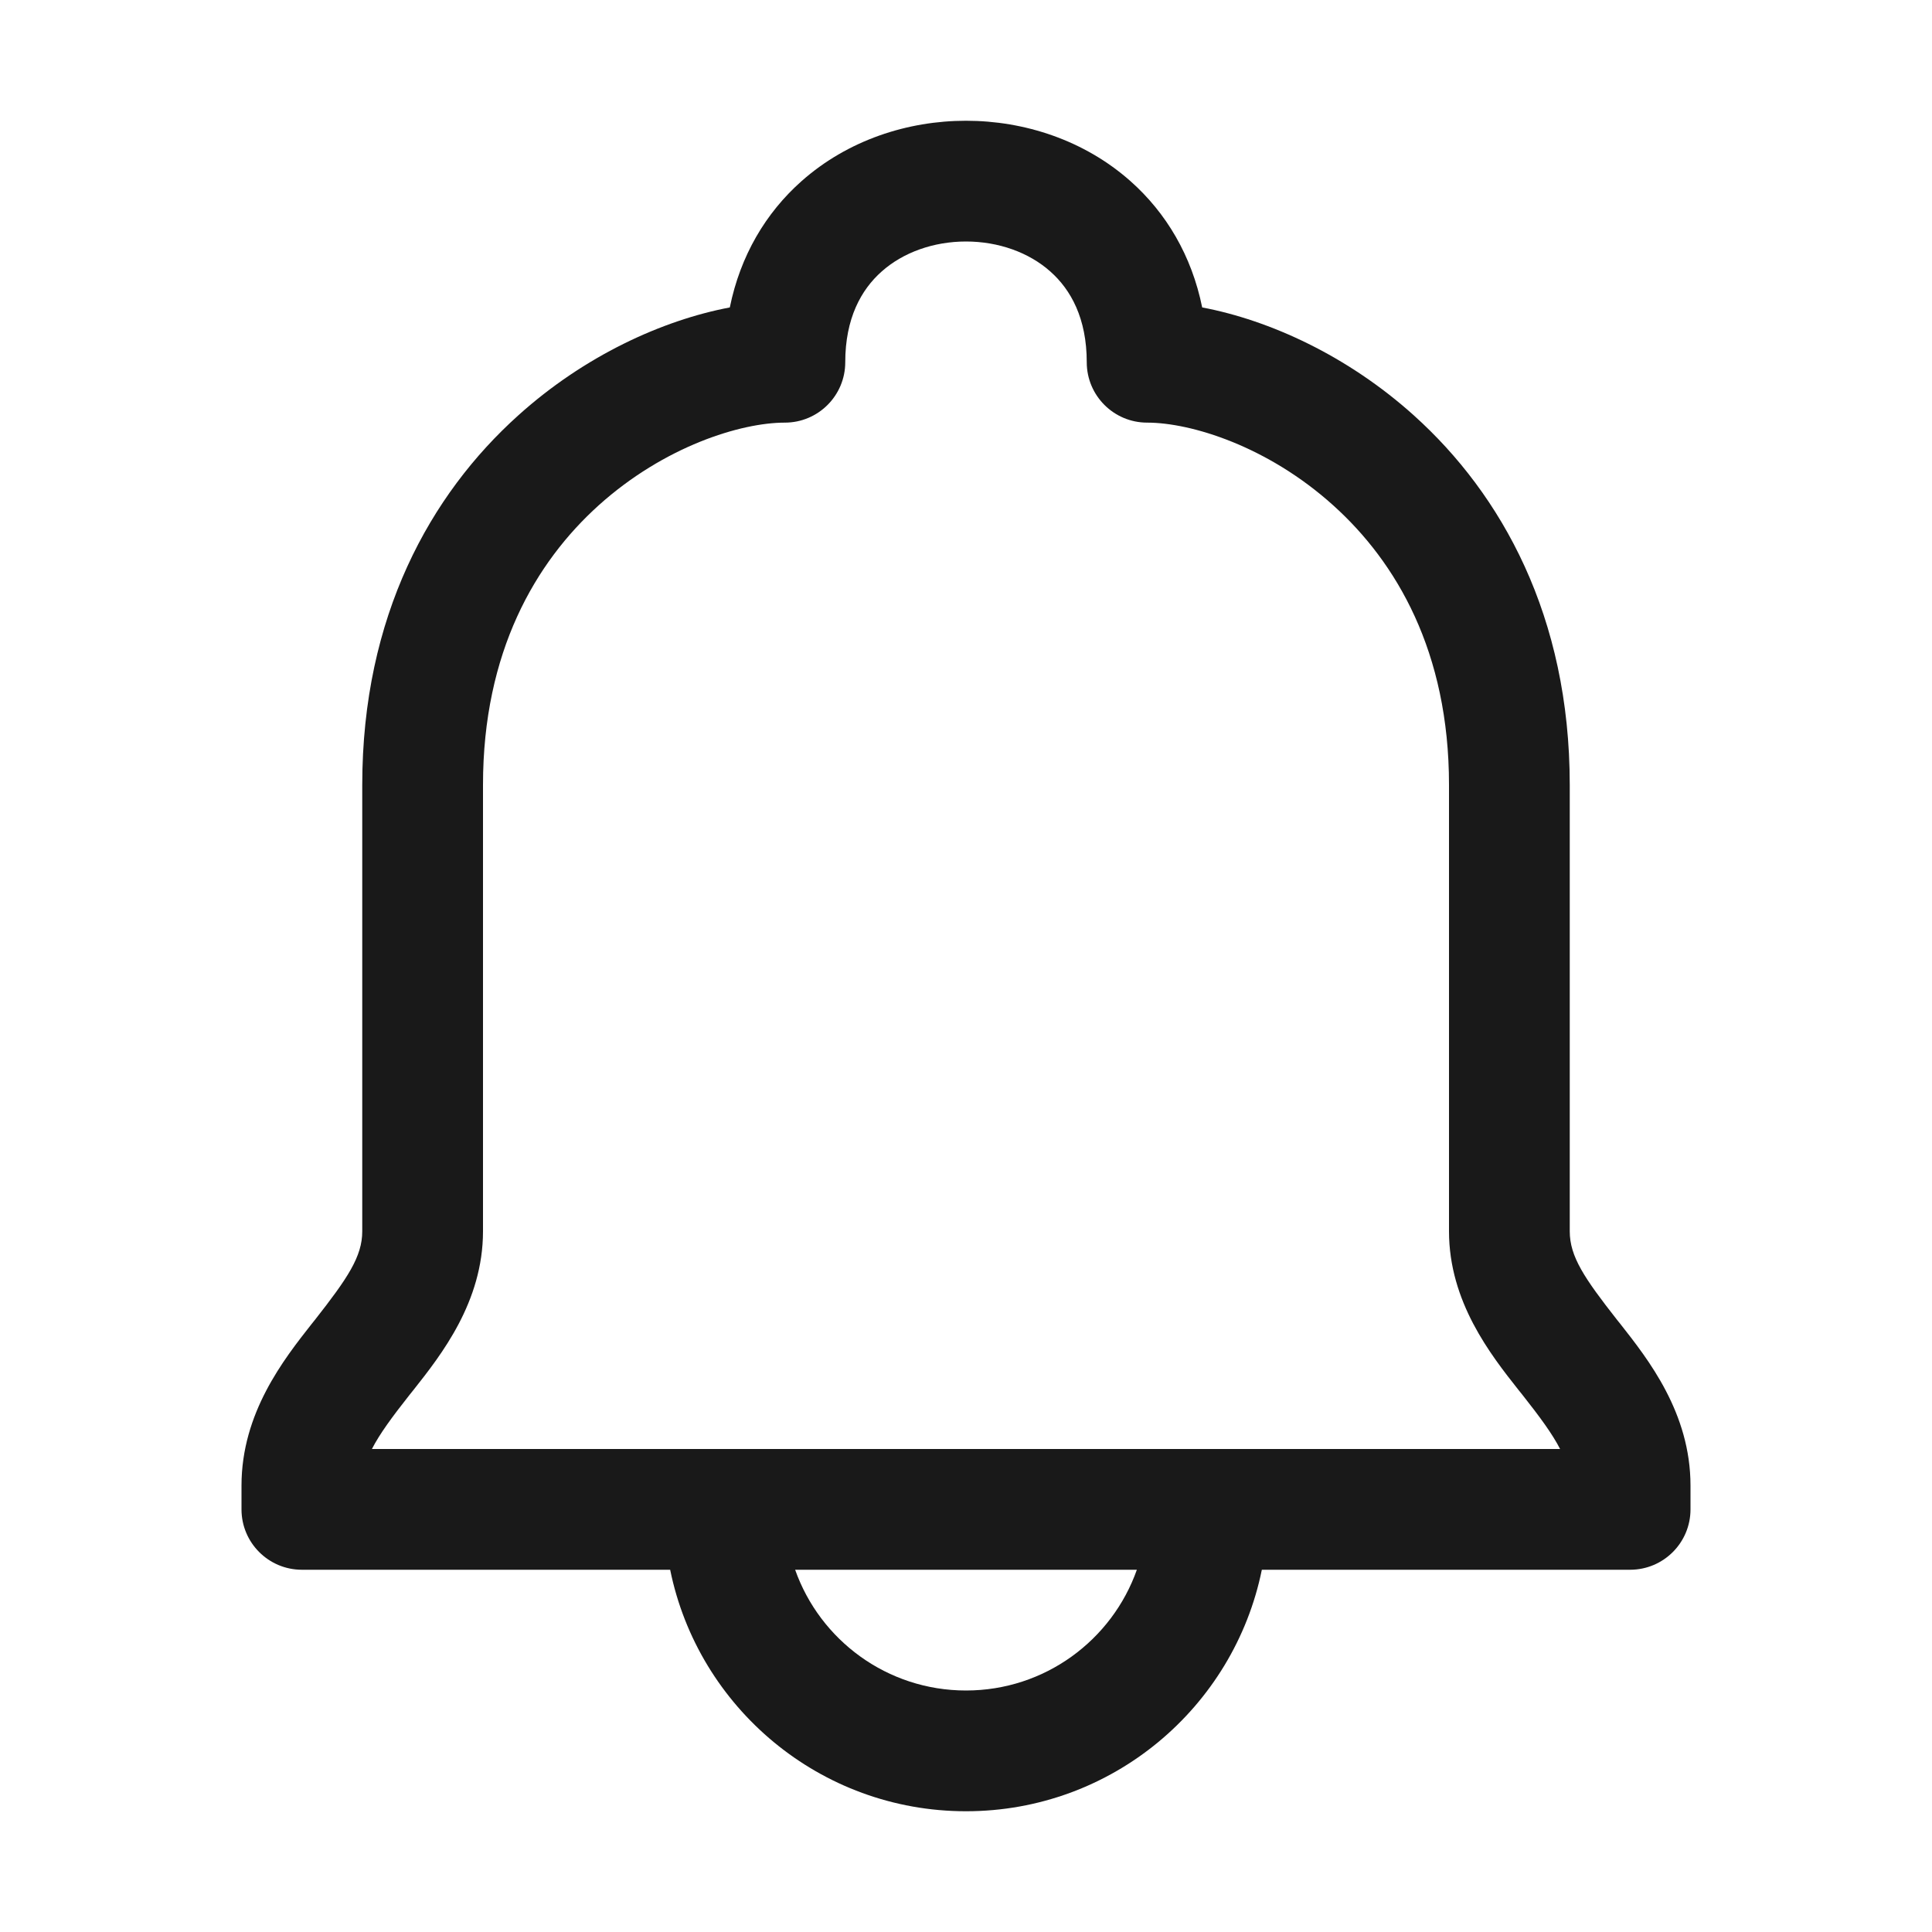 <svg width="16" height="16" viewBox="0 0 16 16" fill="none" xmlns="http://www.w3.org/2000/svg">
<path opacity="0.9" fill-rule="evenodd" clip-rule="evenodd" d="M9.363 1.501C9.658 1.763 9.869 2.117 9.956 2.546C10.515 2.652 11.16 2.946 11.71 3.441C12.435 4.094 13 5.102 13 6.5V10.197C13 10.406 13.12 10.584 13.393 10.932L13.418 10.963C13.65 11.258 14 11.701 14 12.303V12.5C14 12.776 13.776 13 13.5 13H10.45C10.218 14.141 9.209 15 8 15C6.791 15 5.782 14.141 5.55 13H2.5C2.224 13 2 12.776 2 12.5V12.303C2 11.701 2.35 11.258 2.582 10.963L2.607 10.932C2.88 10.584 3 10.406 3 10.197V6.5C3 5.102 3.565 4.094 4.291 3.441C4.84 2.946 5.485 2.652 6.044 2.546C6.131 2.117 6.342 1.763 6.637 1.501C7.021 1.16 7.518 1 8 1C8.482 1 8.979 1.16 9.363 1.501ZM7 3C7 2.636 7.132 2.399 7.301 2.249C7.479 2.09 7.732 2 8 2C8.268 2 8.521 2.09 8.699 2.249C8.868 2.399 9 2.636 9 3C9 3.276 9.224 3.5 9.5 3.5C9.864 3.5 10.497 3.695 11.04 4.184C11.565 4.656 12 5.398 12 6.5V10.197C12 10.782 12.346 11.22 12.574 11.509L12.607 11.55C12.753 11.735 12.856 11.875 12.92 12H3.08C3.144 11.875 3.247 11.735 3.393 11.55L3.426 11.509C3.654 11.22 4 10.782 4 10.197V6.5C4 5.398 4.435 4.656 4.959 4.184C5.503 3.695 6.136 3.5 6.5 3.5C6.776 3.5 7 3.276 7 3ZM6.585 13C6.791 13.583 7.347 14 8 14C8.653 14 9.209 13.583 9.415 13H6.585Z" fill="black"/>
</svg>
